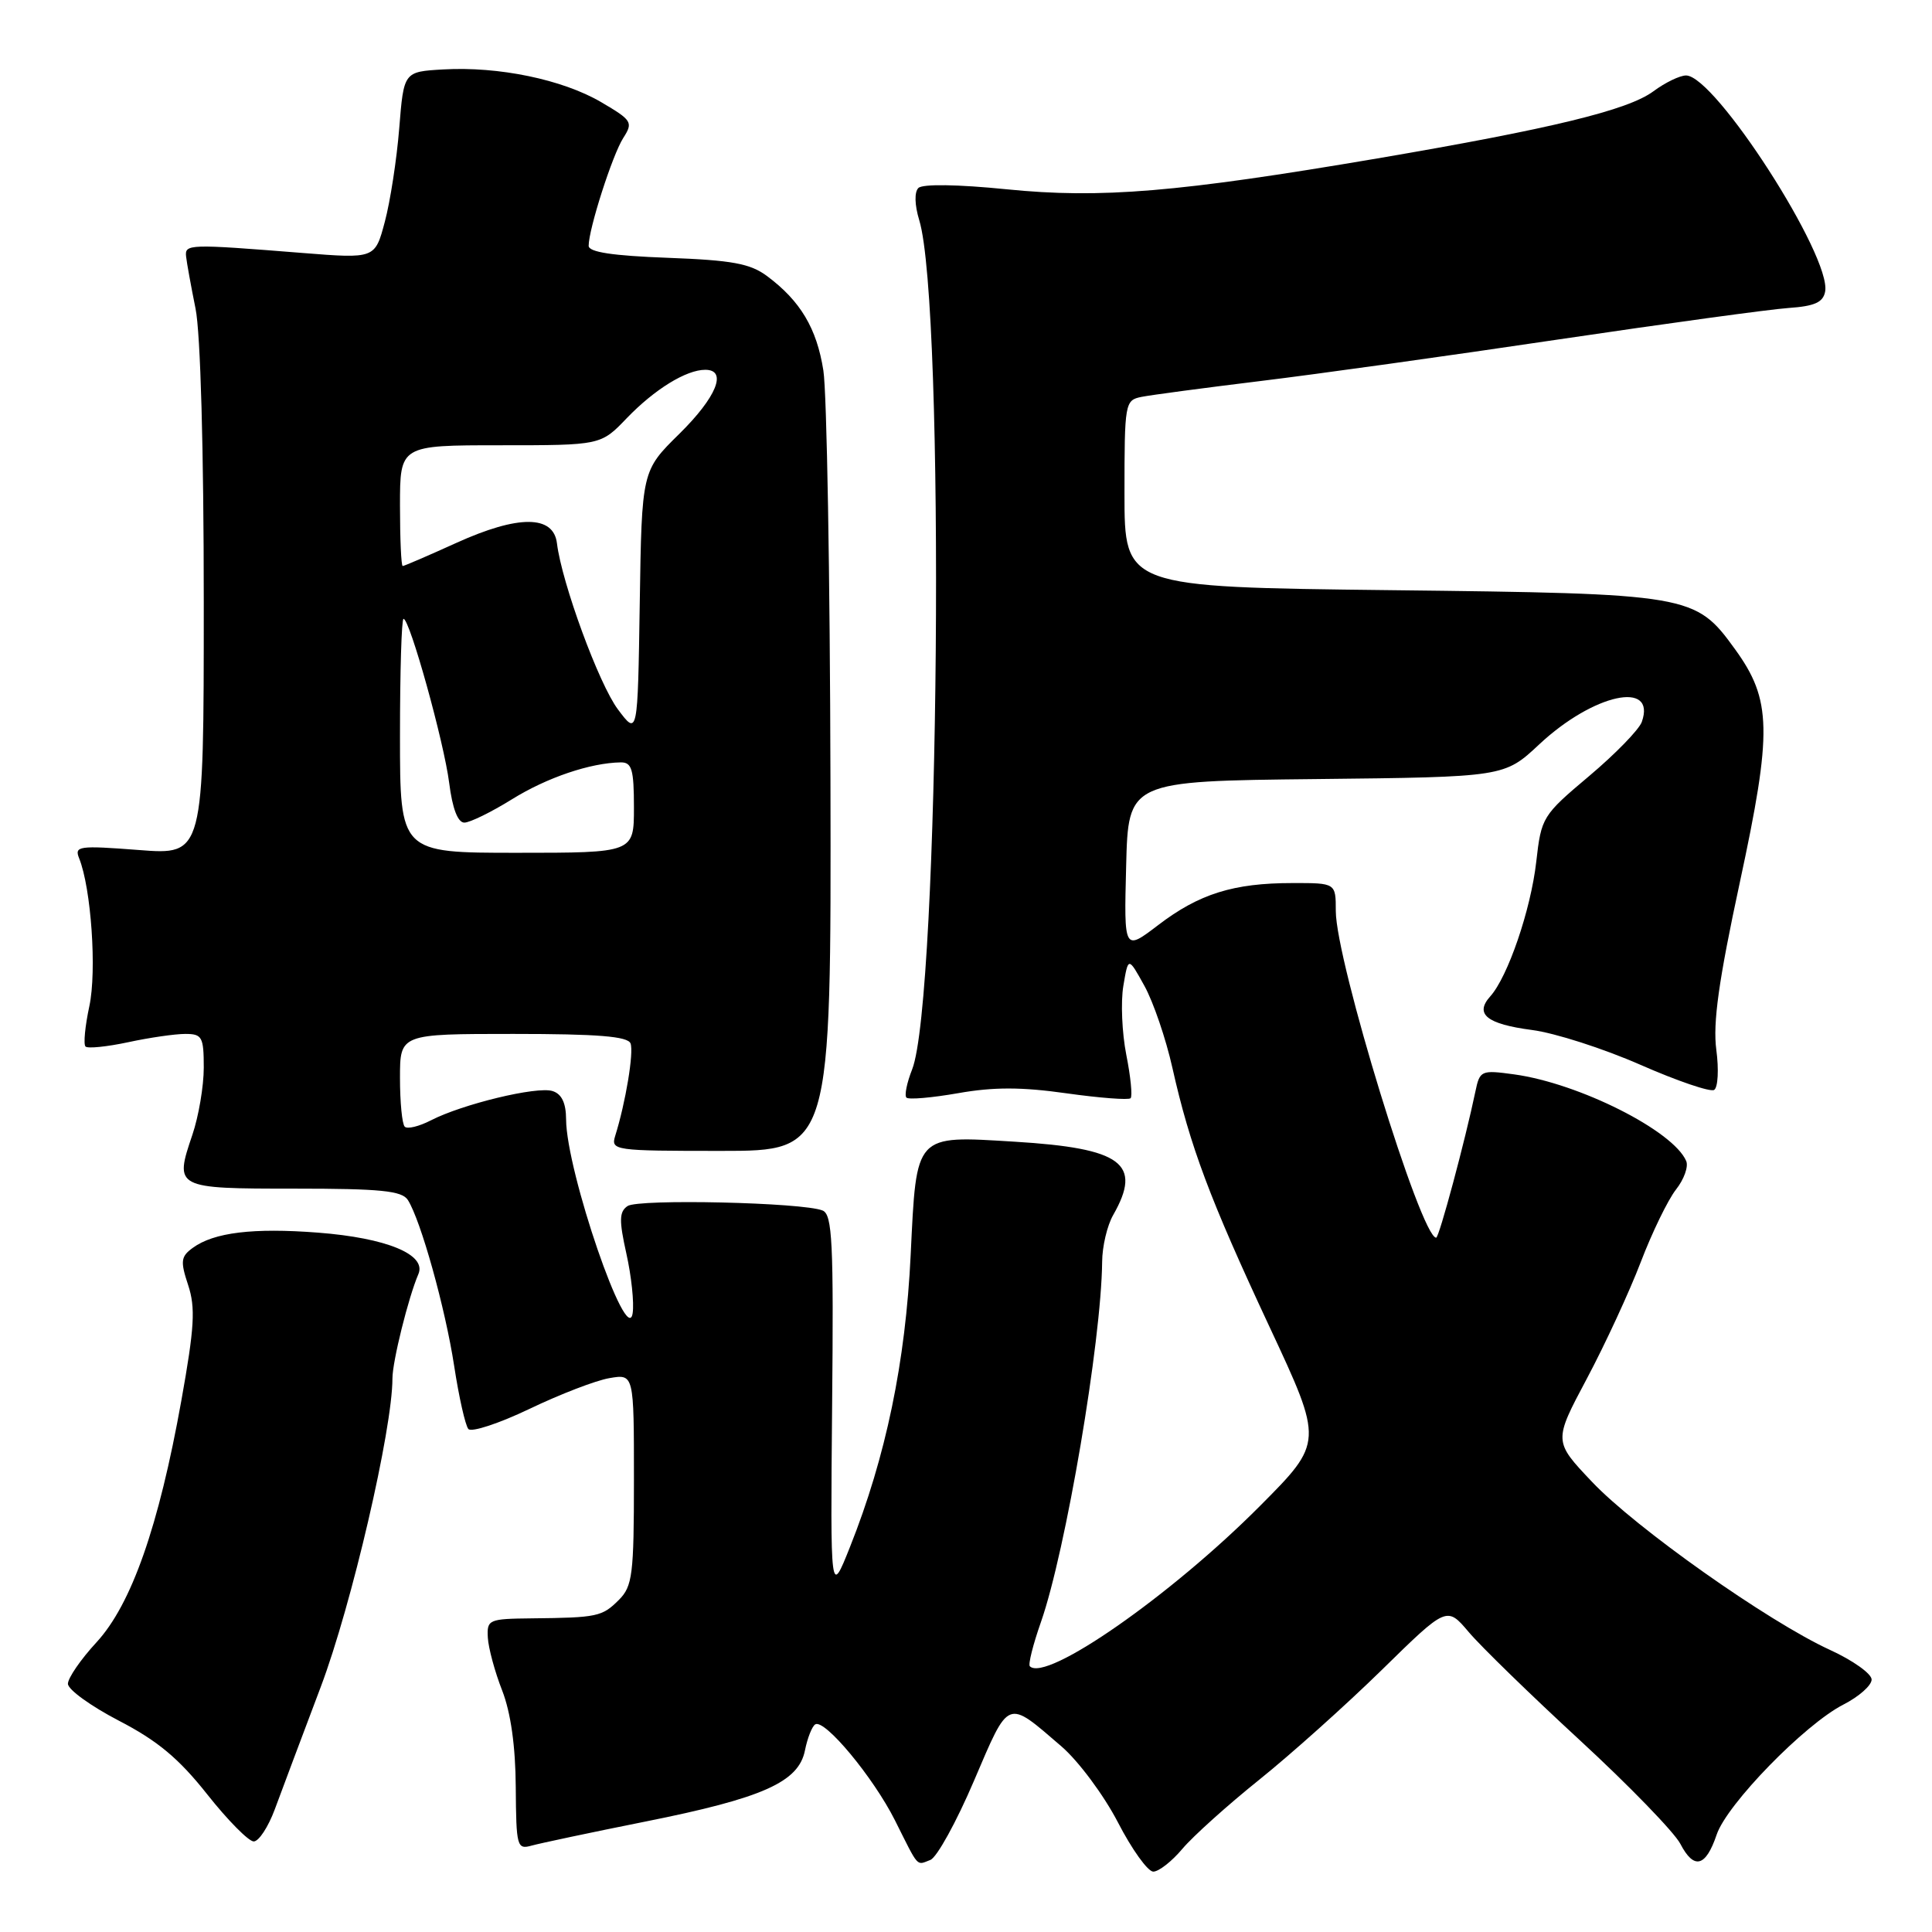 <?xml version="1.0" encoding="UTF-8" standalone="no"?>
<!DOCTYPE svg PUBLIC "-//W3C//DTD SVG 1.1//EN" "http://www.w3.org/Graphics/SVG/1.1/DTD/svg11.dtd" >
<svg xmlns="http://www.w3.org/2000/svg" xmlns:xlink="http://www.w3.org/1999/xlink" version="1.1" viewBox="0 0 256 256">
 <g >
 <path fill="currentColor"
d=" M 156.68 244.97 C 158.08 243.31 162.66 239.19 166.86 235.82 C 171.06 232.45 178.37 225.90 183.11 221.26 C 191.71 212.83 191.71 212.83 194.61 216.25 C 196.20 218.14 202.83 224.59 209.34 230.59 C 215.85 236.59 221.84 242.77 222.65 244.31 C 224.46 247.79 226.02 247.39 227.47 243.09 C 228.83 239.06 239.13 228.49 244.25 225.87 C 246.31 224.82 248.00 223.33 248.00 222.55 C 248.00 221.78 245.52 220.01 242.48 218.62 C 234.30 214.87 216.72 202.46 210.93 196.33 C 205.85 190.97 205.85 190.97 210.27 182.67 C 212.70 178.10 215.91 171.15 217.41 167.23 C 218.91 163.30 221.01 158.99 222.07 157.63 C 223.14 156.28 223.75 154.58 223.43 153.84 C 221.72 149.83 209.23 143.54 200.63 142.36 C 196.26 141.76 196.08 141.84 195.50 144.62 C 194.16 151.06 190.69 164.00 190.30 164.00 C 188.28 164.00 177.00 127.30 177.00 120.71 C 177.00 117.00 177.00 117.00 171.25 117.01 C 163.44 117.01 158.89 118.44 153.49 122.56 C 148.93 126.04 148.93 126.04 149.22 114.77 C 149.50 103.50 149.50 103.50 174.42 103.23 C 199.33 102.96 199.33 102.96 203.97 98.62 C 211.13 91.93 219.50 90.10 217.55 95.65 C 217.19 96.67 214.05 99.90 210.57 102.83 C 204.37 108.05 204.23 108.29 203.56 114.20 C 202.84 120.54 199.80 129.43 197.47 132.02 C 195.36 134.37 196.99 135.69 203.00 136.48 C 206.03 136.87 212.49 138.95 217.36 141.09 C 222.23 143.23 226.63 144.73 227.13 144.42 C 227.64 144.11 227.77 141.71 227.42 139.10 C 226.95 135.54 227.73 129.95 230.54 116.90 C 234.85 96.87 234.77 92.74 229.89 86.01 C 224.64 78.76 224.03 78.66 184.25 78.20 C 149.00 77.79 149.00 77.79 149.00 65.41 C 149.00 53.38 149.06 53.03 151.25 52.59 C 152.49 52.34 159.57 51.40 167.00 50.49 C 174.43 49.59 192.20 47.11 206.50 44.98 C 220.80 42.86 234.52 40.98 236.99 40.81 C 240.44 40.57 241.57 40.07 241.84 38.64 C 242.71 34.01 227.26 10.00 223.41 10.00 C 222.59 10.00 220.64 10.94 219.08 12.10 C 215.70 14.60 205.56 17.06 182.52 20.99 C 156.09 25.48 145.87 26.34 133.37 25.08 C 126.90 24.43 122.24 24.36 121.69 24.91 C 121.15 25.45 121.19 27.15 121.80 29.16 C 125.27 40.49 124.49 132.52 120.86 141.71 C 120.16 143.48 119.82 145.16 120.11 145.44 C 120.40 145.73 123.48 145.46 126.97 144.85 C 131.66 144.02 135.40 144.03 141.32 144.87 C 145.73 145.49 149.55 145.78 149.81 145.52 C 150.07 145.26 149.82 142.67 149.24 139.77 C 148.67 136.87 148.49 132.76 148.85 130.63 C 149.50 126.76 149.50 126.76 151.64 130.63 C 152.82 132.76 154.49 137.65 155.35 141.50 C 157.69 151.91 160.30 158.87 168.21 175.80 C 175.36 191.10 175.36 191.10 166.94 199.56 C 155.15 211.41 138.61 222.94 136.46 220.79 C 136.22 220.55 136.88 217.92 137.93 214.93 C 141.22 205.53 145.93 177.77 146.04 167.20 C 146.05 165.16 146.71 162.38 147.50 161.00 C 151.40 154.17 148.68 152.15 134.44 151.28 C 121.14 150.47 121.45 150.14 120.67 166.26 C 119.99 180.48 117.39 193.02 112.62 205.00 C 110.03 211.50 110.03 211.50 110.26 186.26 C 110.47 164.62 110.29 160.93 109.00 160.40 C 106.42 159.33 84.57 158.83 83.15 159.81 C 82.04 160.57 82.02 161.71 83.00 166.12 C 83.66 169.08 84.04 172.62 83.83 174.00 C 83.13 178.75 75.04 155.20 75.01 148.32 C 75.00 146.15 74.43 144.95 73.21 144.57 C 71.15 143.91 61.24 146.31 57.08 148.46 C 55.52 149.26 53.97 149.64 53.63 149.29 C 53.28 148.95 53.00 146.04 53.00 142.83 C 53.00 137.00 53.00 137.00 68.03 137.00 C 79.19 137.00 83.19 137.32 83.55 138.26 C 84.00 139.45 82.90 146.09 81.52 150.50 C 80.92 152.44 81.36 152.50 95.52 152.50 C 110.14 152.50 110.14 152.50 110.04 103.41 C 109.98 76.42 109.56 51.97 109.10 49.09 C 108.22 43.50 106.06 39.88 101.65 36.59 C 99.41 34.92 97.03 34.48 88.46 34.16 C 81.18 33.89 78.00 33.41 78.00 32.57 C 78.00 30.35 81.15 20.53 82.58 18.29 C 83.92 16.20 83.75 15.94 79.65 13.53 C 74.52 10.53 66.06 8.78 58.74 9.20 C 53.50 9.50 53.50 9.50 52.90 17.00 C 52.57 21.12 51.71 26.70 50.99 29.39 C 49.69 34.28 49.69 34.28 40.10 33.52 C 24.94 32.31 24.48 32.33 24.66 34.00 C 24.75 34.83 25.31 37.92 25.91 40.89 C 26.57 44.13 27.00 59.62 27.00 79.78 C 27.00 113.30 27.00 113.30 18.39 112.63 C 10.41 112.02 9.83 112.10 10.49 113.74 C 12.08 117.70 12.84 128.65 11.84 133.32 C 11.27 135.97 11.04 138.38 11.33 138.67 C 11.62 138.96 14.17 138.70 16.98 138.10 C 19.80 137.49 23.20 137.00 24.55 137.00 C 26.78 137.00 27.00 137.39 27.00 141.47 C 27.00 143.92 26.32 147.93 25.49 150.37 C 23.09 157.45 23.18 157.50 39.05 157.50 C 50.42 157.50 53.25 157.78 54.04 159.00 C 55.75 161.68 59.00 173.31 60.18 181.00 C 60.81 185.12 61.66 188.88 62.06 189.35 C 62.47 189.82 66.11 188.62 70.15 186.69 C 74.19 184.75 78.96 182.91 80.75 182.61 C 84.00 182.05 84.00 182.05 84.00 196.03 C 84.00 208.67 83.81 210.19 82.00 212.00 C 79.79 214.21 79.15 214.35 70.50 214.44 C 64.74 214.50 64.51 214.60 64.64 217.00 C 64.72 218.38 65.57 221.53 66.54 224.00 C 67.68 226.93 68.31 231.40 68.34 236.81 C 68.40 244.70 68.50 245.10 70.45 244.55 C 71.58 244.24 78.35 242.80 85.50 241.37 C 101.10 238.25 105.82 236.14 106.66 231.94 C 106.99 230.30 107.60 228.75 108.02 228.49 C 109.26 227.72 115.72 235.50 118.59 241.21 C 121.81 247.64 121.39 247.17 123.28 246.45 C 124.14 246.12 126.74 241.40 129.06 235.96 C 133.77 224.95 133.34 225.12 140.63 231.39 C 142.90 233.34 146.27 237.88 148.13 241.47 C 149.98 245.06 152.09 247.99 152.81 248.00 C 153.54 248.00 155.28 246.64 156.68 244.97 Z  M 36.41 239.75 C 37.27 237.41 40.02 230.10 42.51 223.50 C 46.59 212.69 52.00 189.40 52.00 182.65 C 52.00 180.41 54.11 171.91 55.44 168.82 C 56.55 166.23 51.22 164.03 42.13 163.33 C 33.55 162.67 28.34 163.30 25.54 165.35 C 23.96 166.50 23.88 167.11 24.93 170.28 C 25.92 173.28 25.77 175.87 24.03 185.58 C 21.04 202.26 17.42 212.58 12.79 217.61 C 10.70 219.87 9.00 222.35 9.00 223.11 C 9.00 223.88 12.04 226.07 15.75 228.00 C 20.87 230.65 23.70 233.01 27.45 237.75 C 30.17 241.19 32.95 244.00 33.62 244.00 C 34.29 244.00 35.54 242.09 36.41 239.75 Z  M 53.00 97.50 C 53.00 88.97 53.21 82.00 53.47 82.00 C 54.29 82.00 58.83 98.31 59.52 103.75 C 59.95 107.14 60.66 109.00 61.53 109.00 C 62.26 109.00 65.10 107.61 67.82 105.92 C 72.47 103.03 78.23 101.08 82.25 101.02 C 83.72 101.00 84.00 101.94 84.00 107.00 C 84.00 113.00 84.00 113.00 68.50 113.00 C 53.00 113.00 53.00 113.00 53.00 97.50 Z  M 81.88 94.00 C 79.36 90.65 74.44 77.23 73.80 72.00 C 73.35 68.23 68.69 68.21 60.46 71.94 C 56.76 73.62 53.56 75.00 53.36 75.00 C 53.16 75.00 53.00 71.40 53.00 67.00 C 53.00 59.00 53.00 59.00 66.30 59.00 C 79.61 59.00 79.61 59.00 83.05 55.41 C 86.73 51.59 90.92 49.00 93.45 49.00 C 96.42 49.00 94.96 52.61 90.02 57.48 C 85.04 62.38 85.04 62.38 84.77 79.94 C 84.50 97.50 84.50 97.50 81.88 94.00 Z "/>
</g>
</svg>